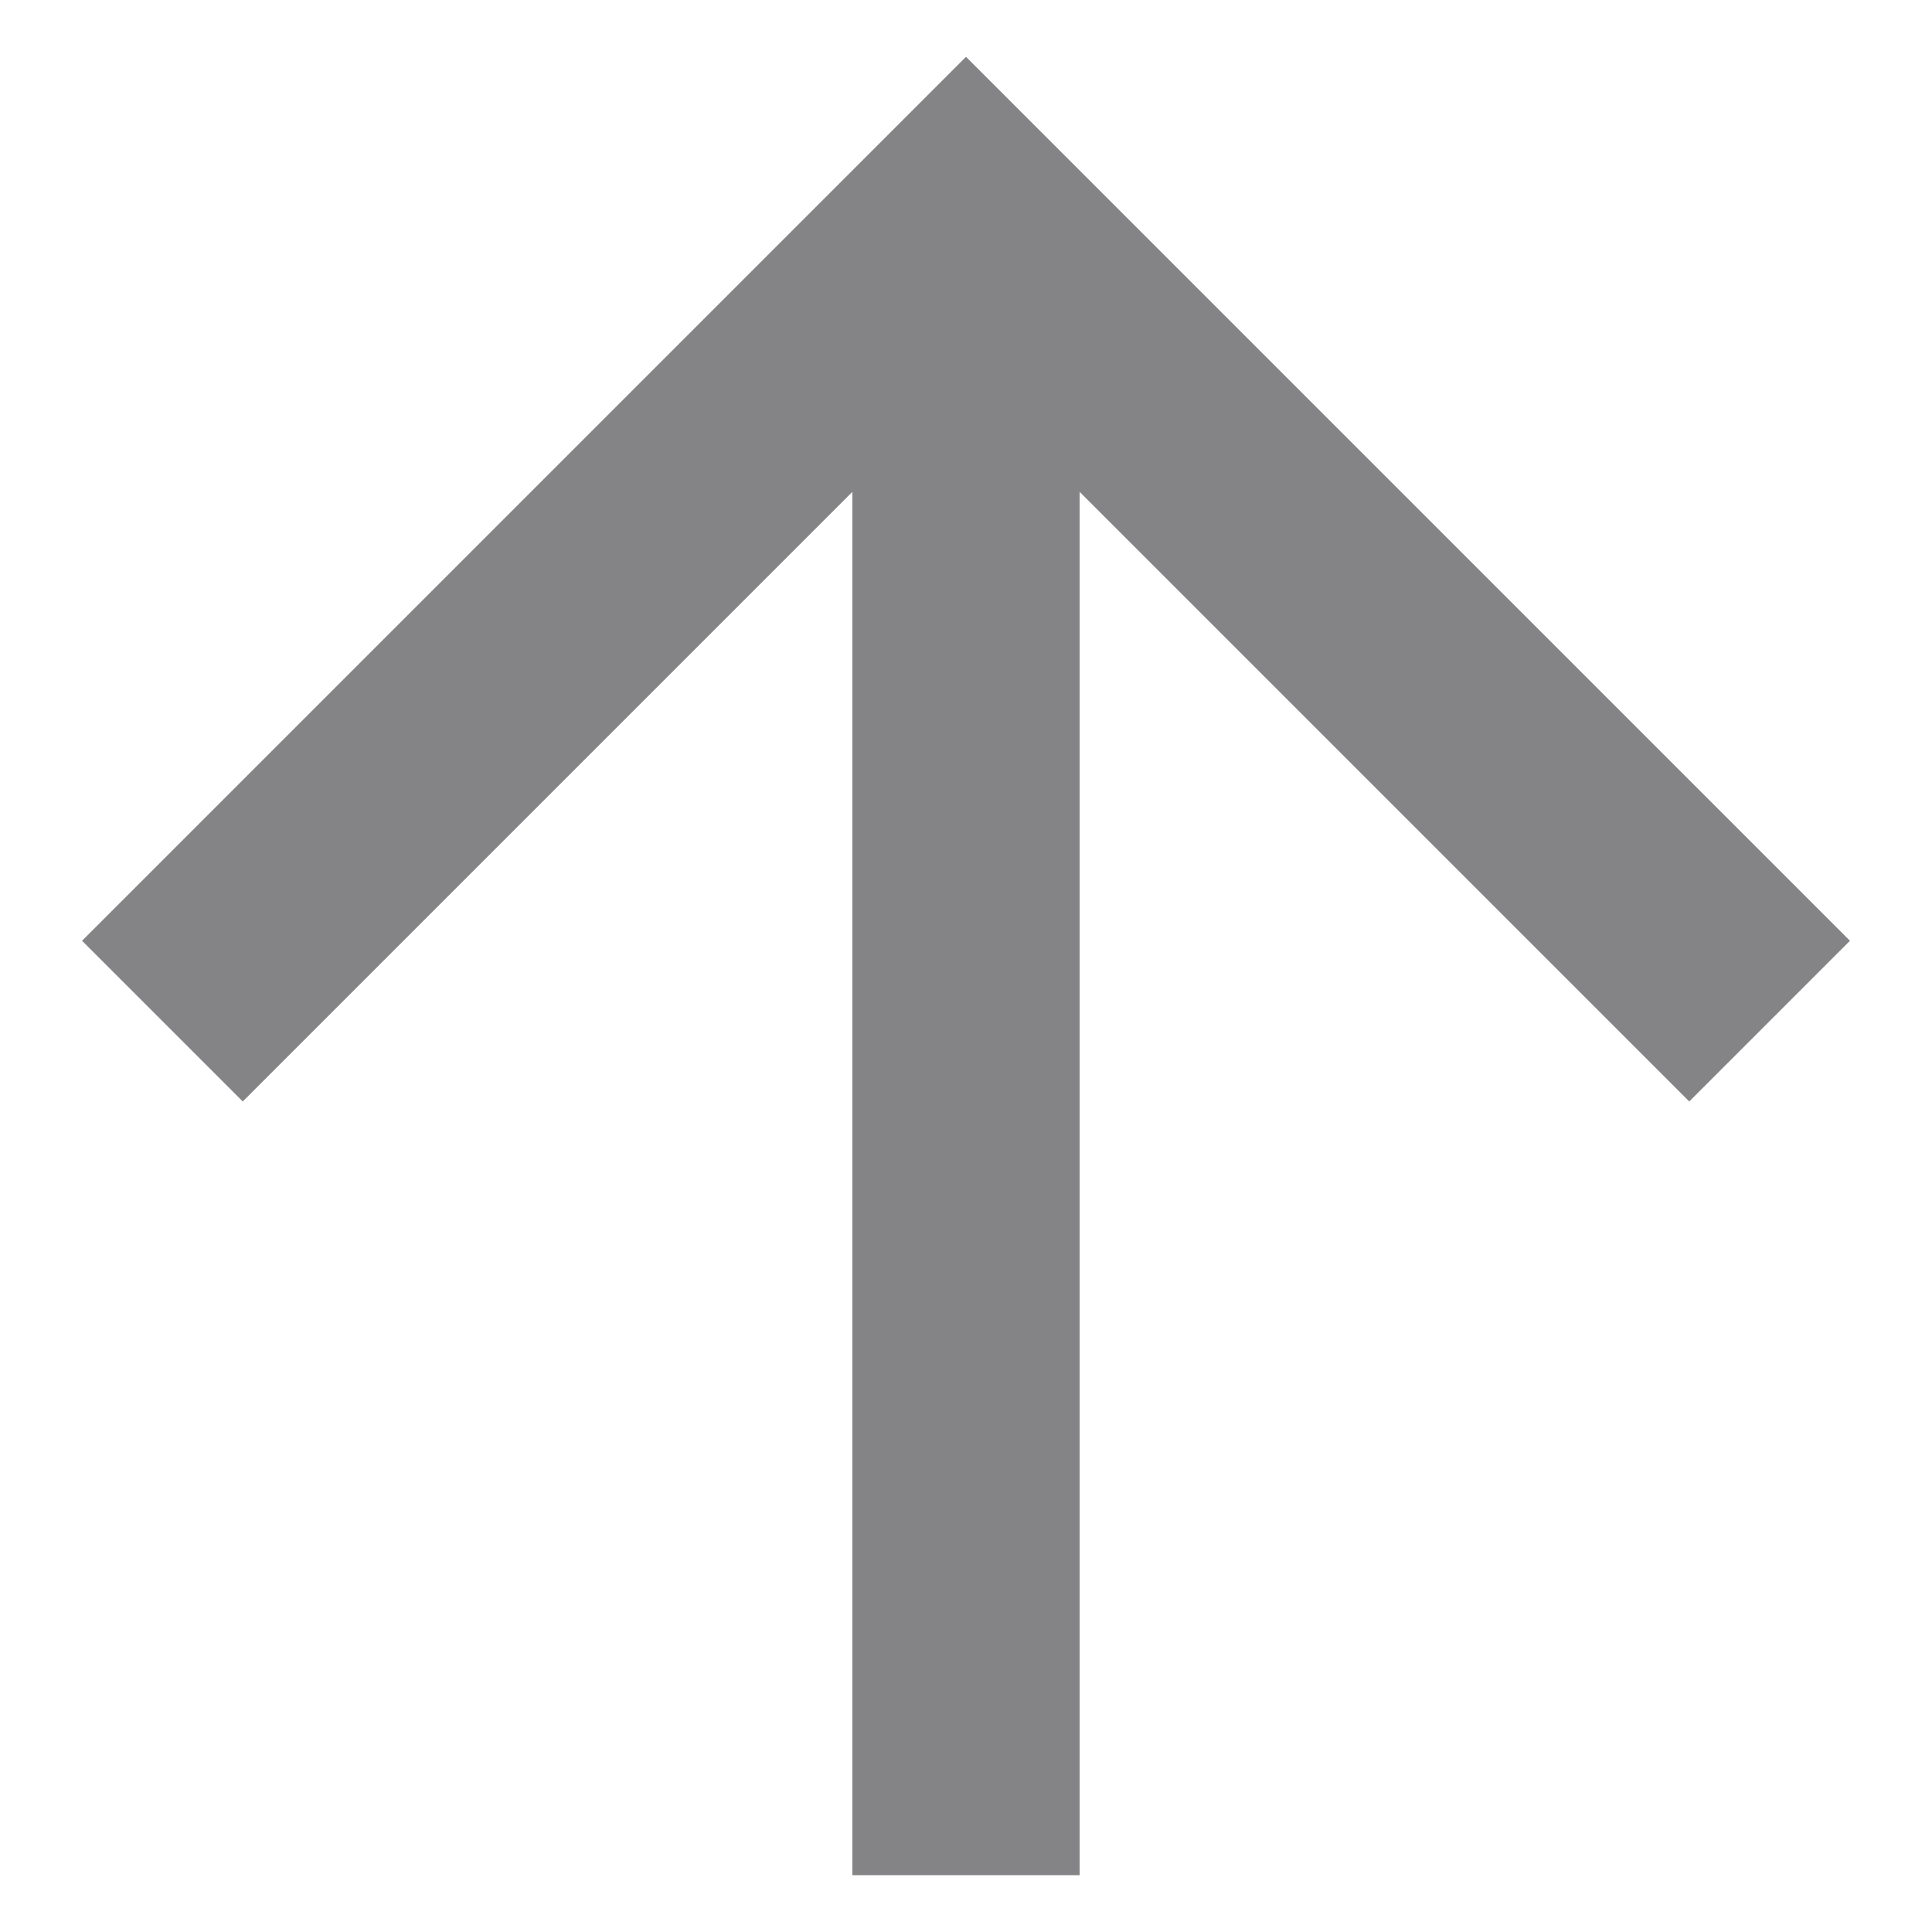 <svg width="17" height="17" viewBox="0 0 17 17" fill="none" xmlns="http://www.w3.org/2000/svg">
<path d="M7.5 4.328L2.136 9.692L0.722 8.278L8.5 0.5L16.278 8.278L14.864 9.692L9.5 4.328L9.5 16.5L7.5 16.5L7.5 4.328Z" fill="#848386"/>
</svg>
